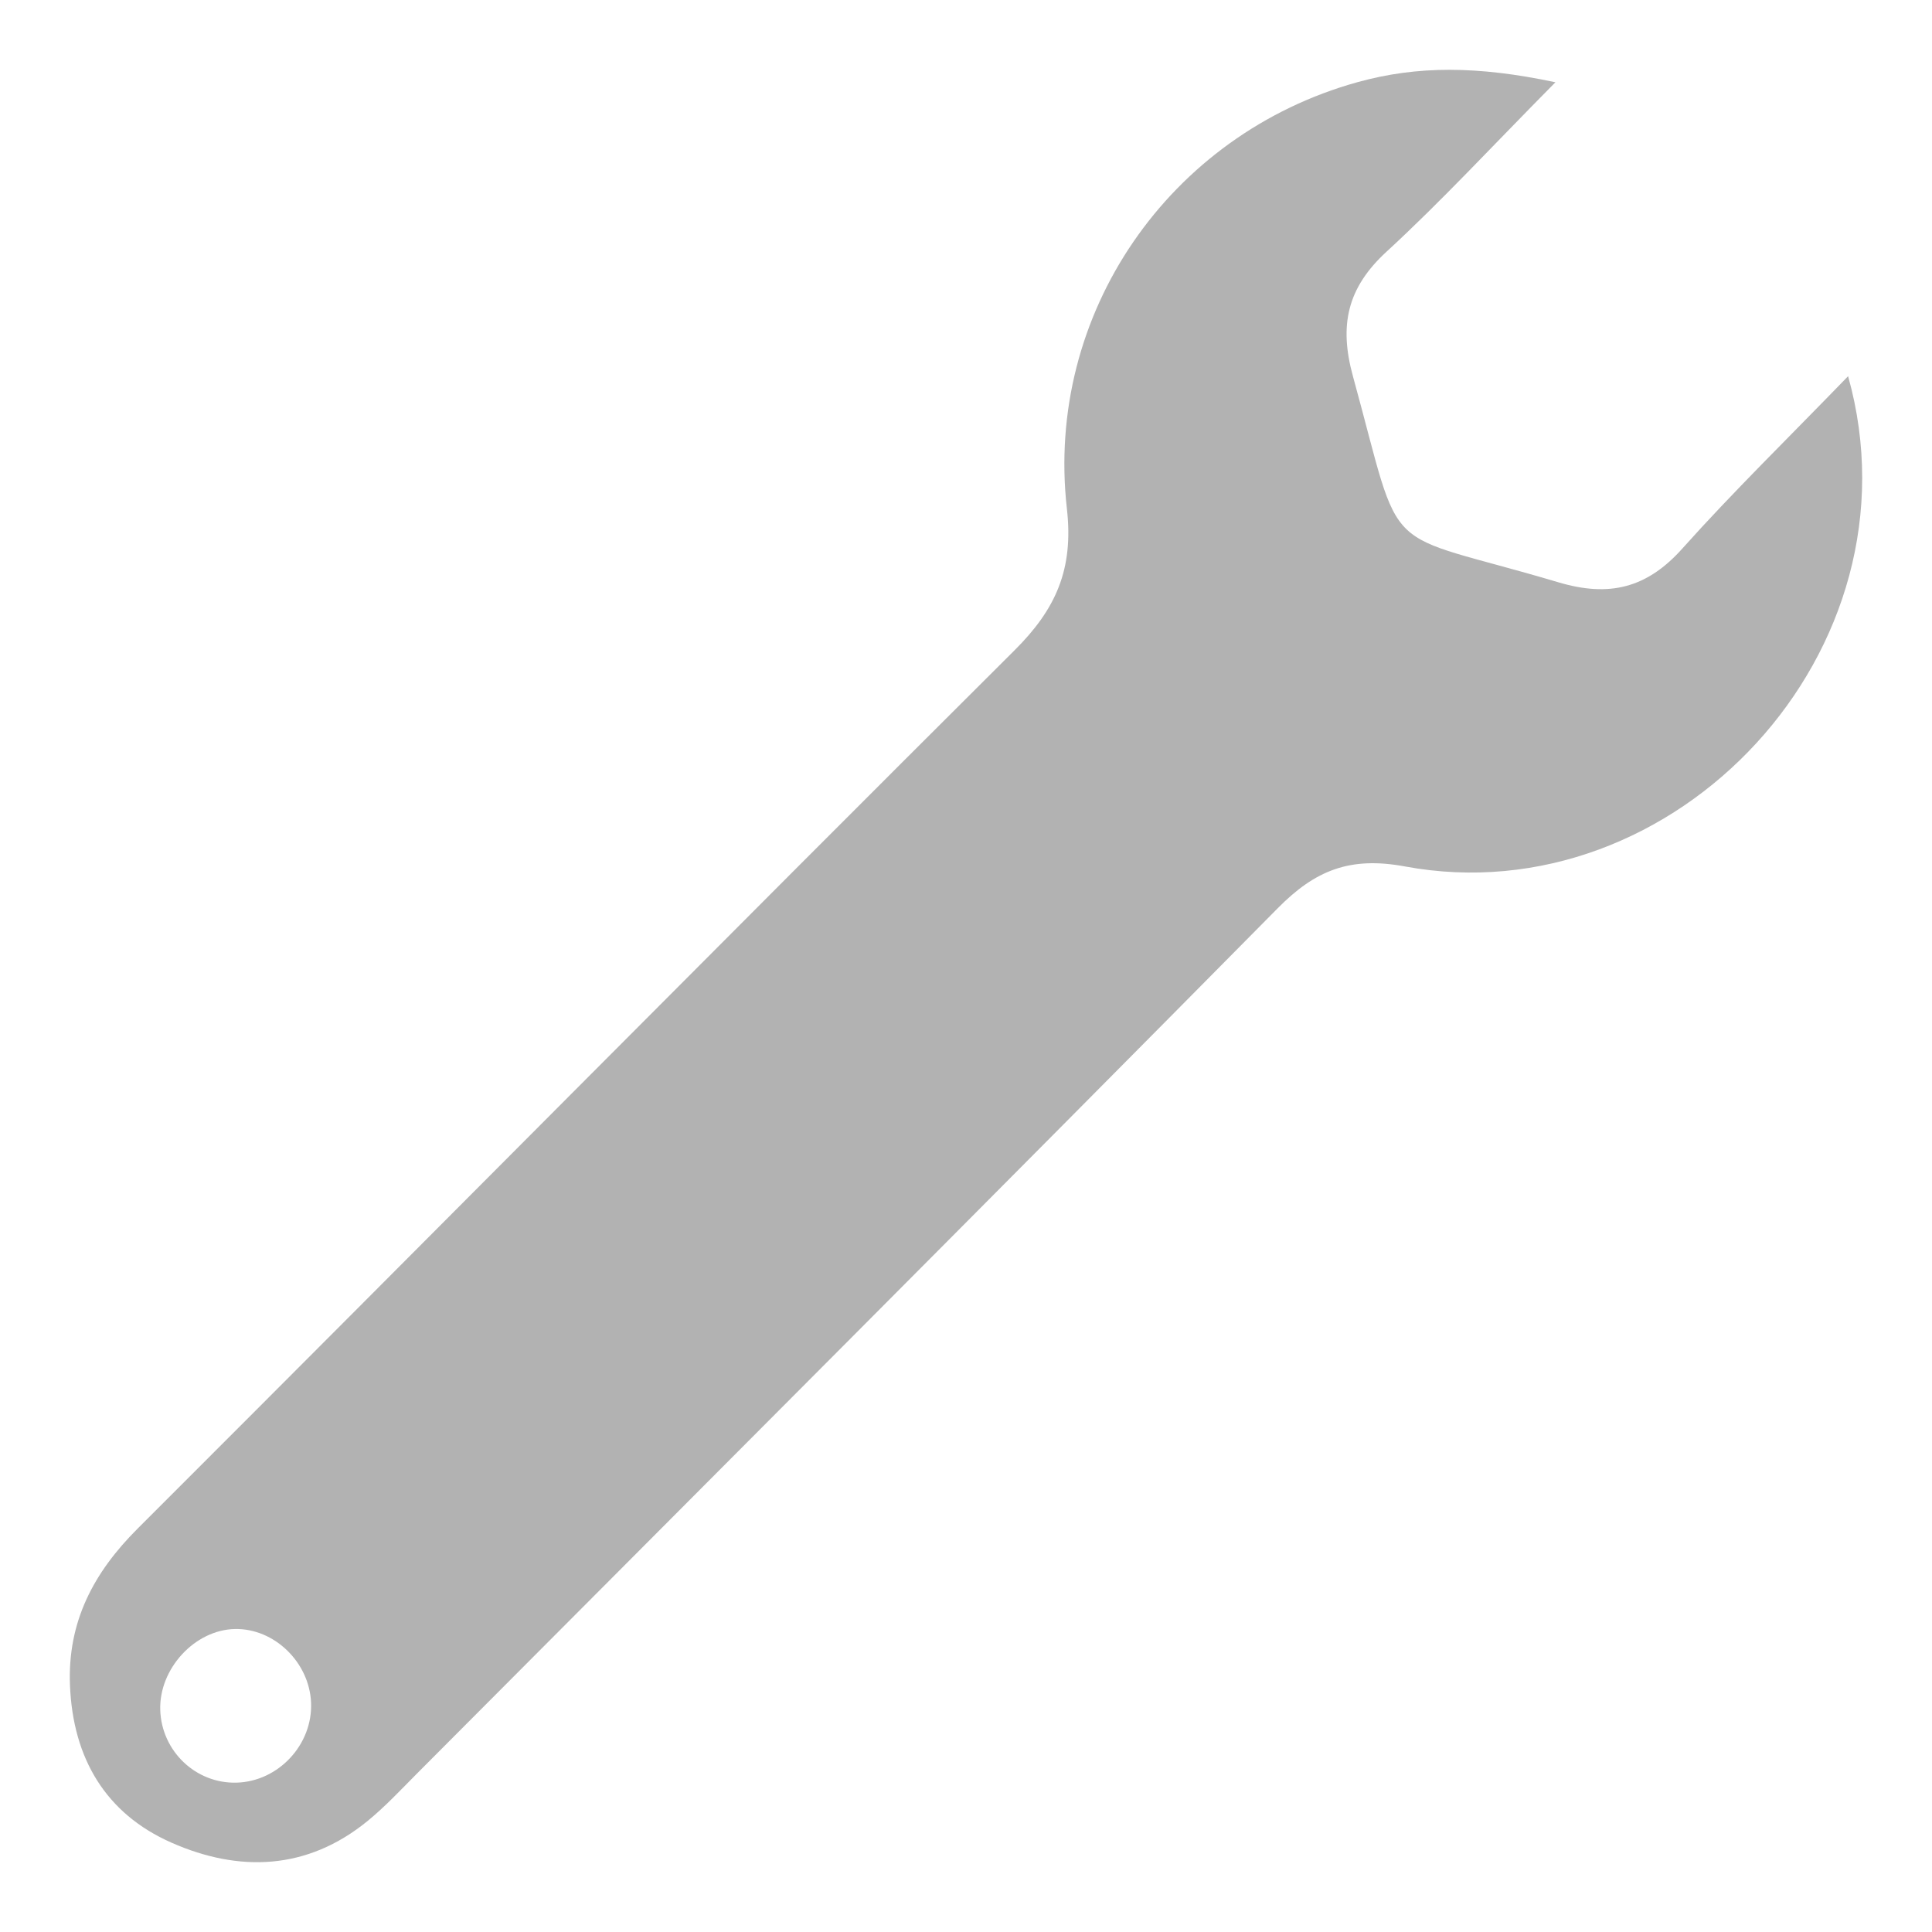 <?xml version="1.0" encoding="UTF-8"?><svg id="a" xmlns="http://www.w3.org/2000/svg" viewBox="0 0 1024 1024"><defs><style>.b{fill:#b2b2b2;}</style></defs><path class="b" d="M744.632,459.234c-29.124-5.403-47.534,2.045-67.292,22.033-151.52,153.282-303.872,305.736-455.999,458.414-8.67,8.701-17.087,17.783-26.567,25.522-32.014,26.135-68.112,27.231-103.893,11.445-34.938-15.415-52.254-44.778-53.792-83.413-1.339-33.623,12.415-59.632,35.859-83.05,155.154-154.98,309.454-310.824,464.836-465.573,21.782-21.694,31.338-42.764,27.695-74.967-11.701-103.429,54.284-198.415,154.018-226.093,31.59-8.767,63.624-8.718,104.916,.052-33.988,34.344-60.68,63.288-89.56,89.834-20.791,19.111-25.202,38.944-17.775,65.954,27.352,99.476,12.11,80.467,108.945,109.252,26.837,7.977,46.801,3.172,65.627-17.873,26.896-30.065,55.846-58.277,87.882-91.374,40.729,145.361-91.839,286.381-234.9,259.839ZM125.221,944.843c22.298-.521,40.629-20.171,39.647-42.499-.94-21.366-19.537-39.329-40.308-38.934-21.31,.405-40.367,21.087-39.624,43,.738,21.737,18.766,38.936,40.284,38.433Z"/></svg>